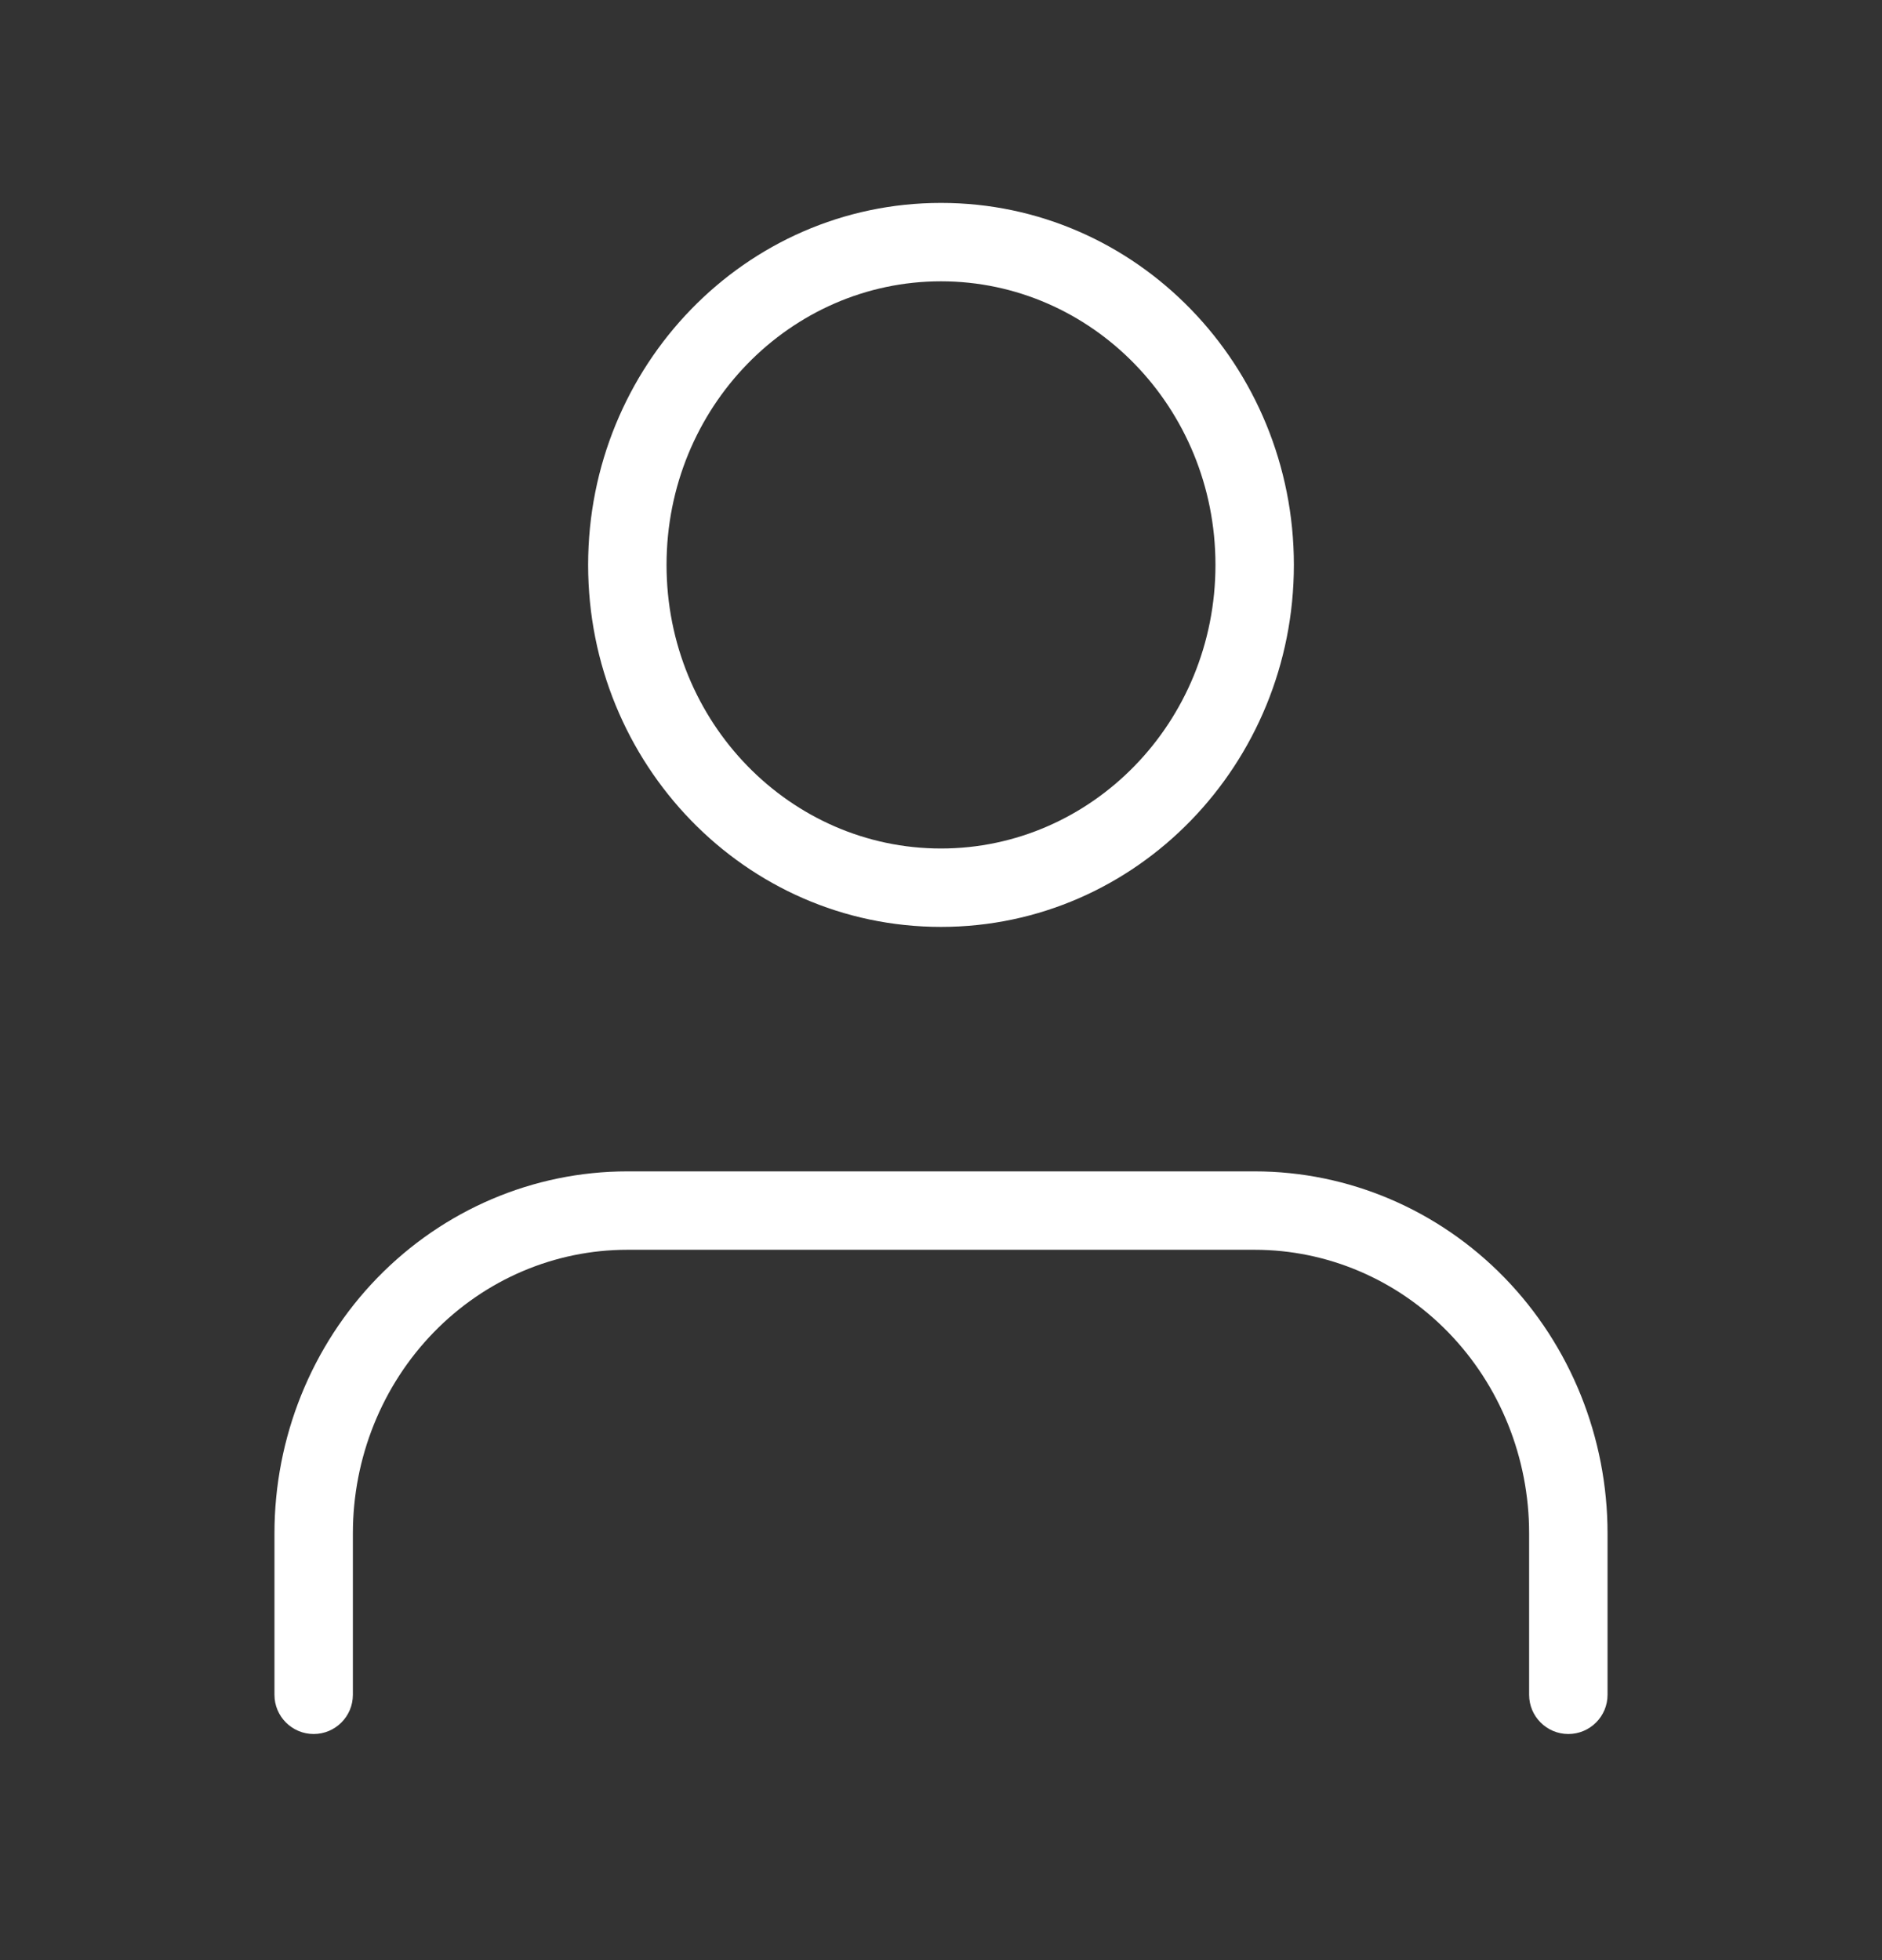 <svg width="24" height="25" viewBox="0 0 24 25" fill="none" xmlns="http://www.w3.org/2000/svg">
<rect x="0" y="0" width="24" height="25" fill="#333333" stroke="none"/>
<path fill-rule="evenodd" clip-rule="evenodd" d="M8.5 7.205C8.5 5.194 10.081 3.588 12 3.588C13.919 3.588 15.5 5.194 15.5 7.205C15.5 9.217 13.919 10.822 12 10.822C10.081 10.822 8.5 9.217 8.5 7.205ZM12 2.588C9.501 2.588 7.5 4.669 7.5 7.205C7.5 9.741 9.501 11.822 12 11.822C14.499 11.822 16.5 9.741 16.5 7.205C16.5 4.669 14.499 2.588 12 2.588ZM8 14.94C6.802 14.94 5.656 15.43 4.813 16.297C3.971 17.164 3.5 18.337 3.5 19.557V21.616C3.5 21.892 3.724 22.116 4 22.116C4.276 22.116 4.5 21.892 4.5 21.616V19.557C4.5 18.593 4.872 17.671 5.53 16.994C6.188 16.317 7.076 15.94 8 15.94H16C16.924 15.94 17.812 16.317 18.47 16.994C19.128 17.671 19.5 18.593 19.5 19.557V21.616C19.5 21.892 19.724 22.116 20 22.116C20.276 22.116 20.5 21.892 20.5 21.616V19.557C20.5 18.337 20.029 17.164 19.187 16.297C18.344 15.43 17.198 14.94 16 14.94H8Z" fill="#FFFFFF"/>
</svg>
